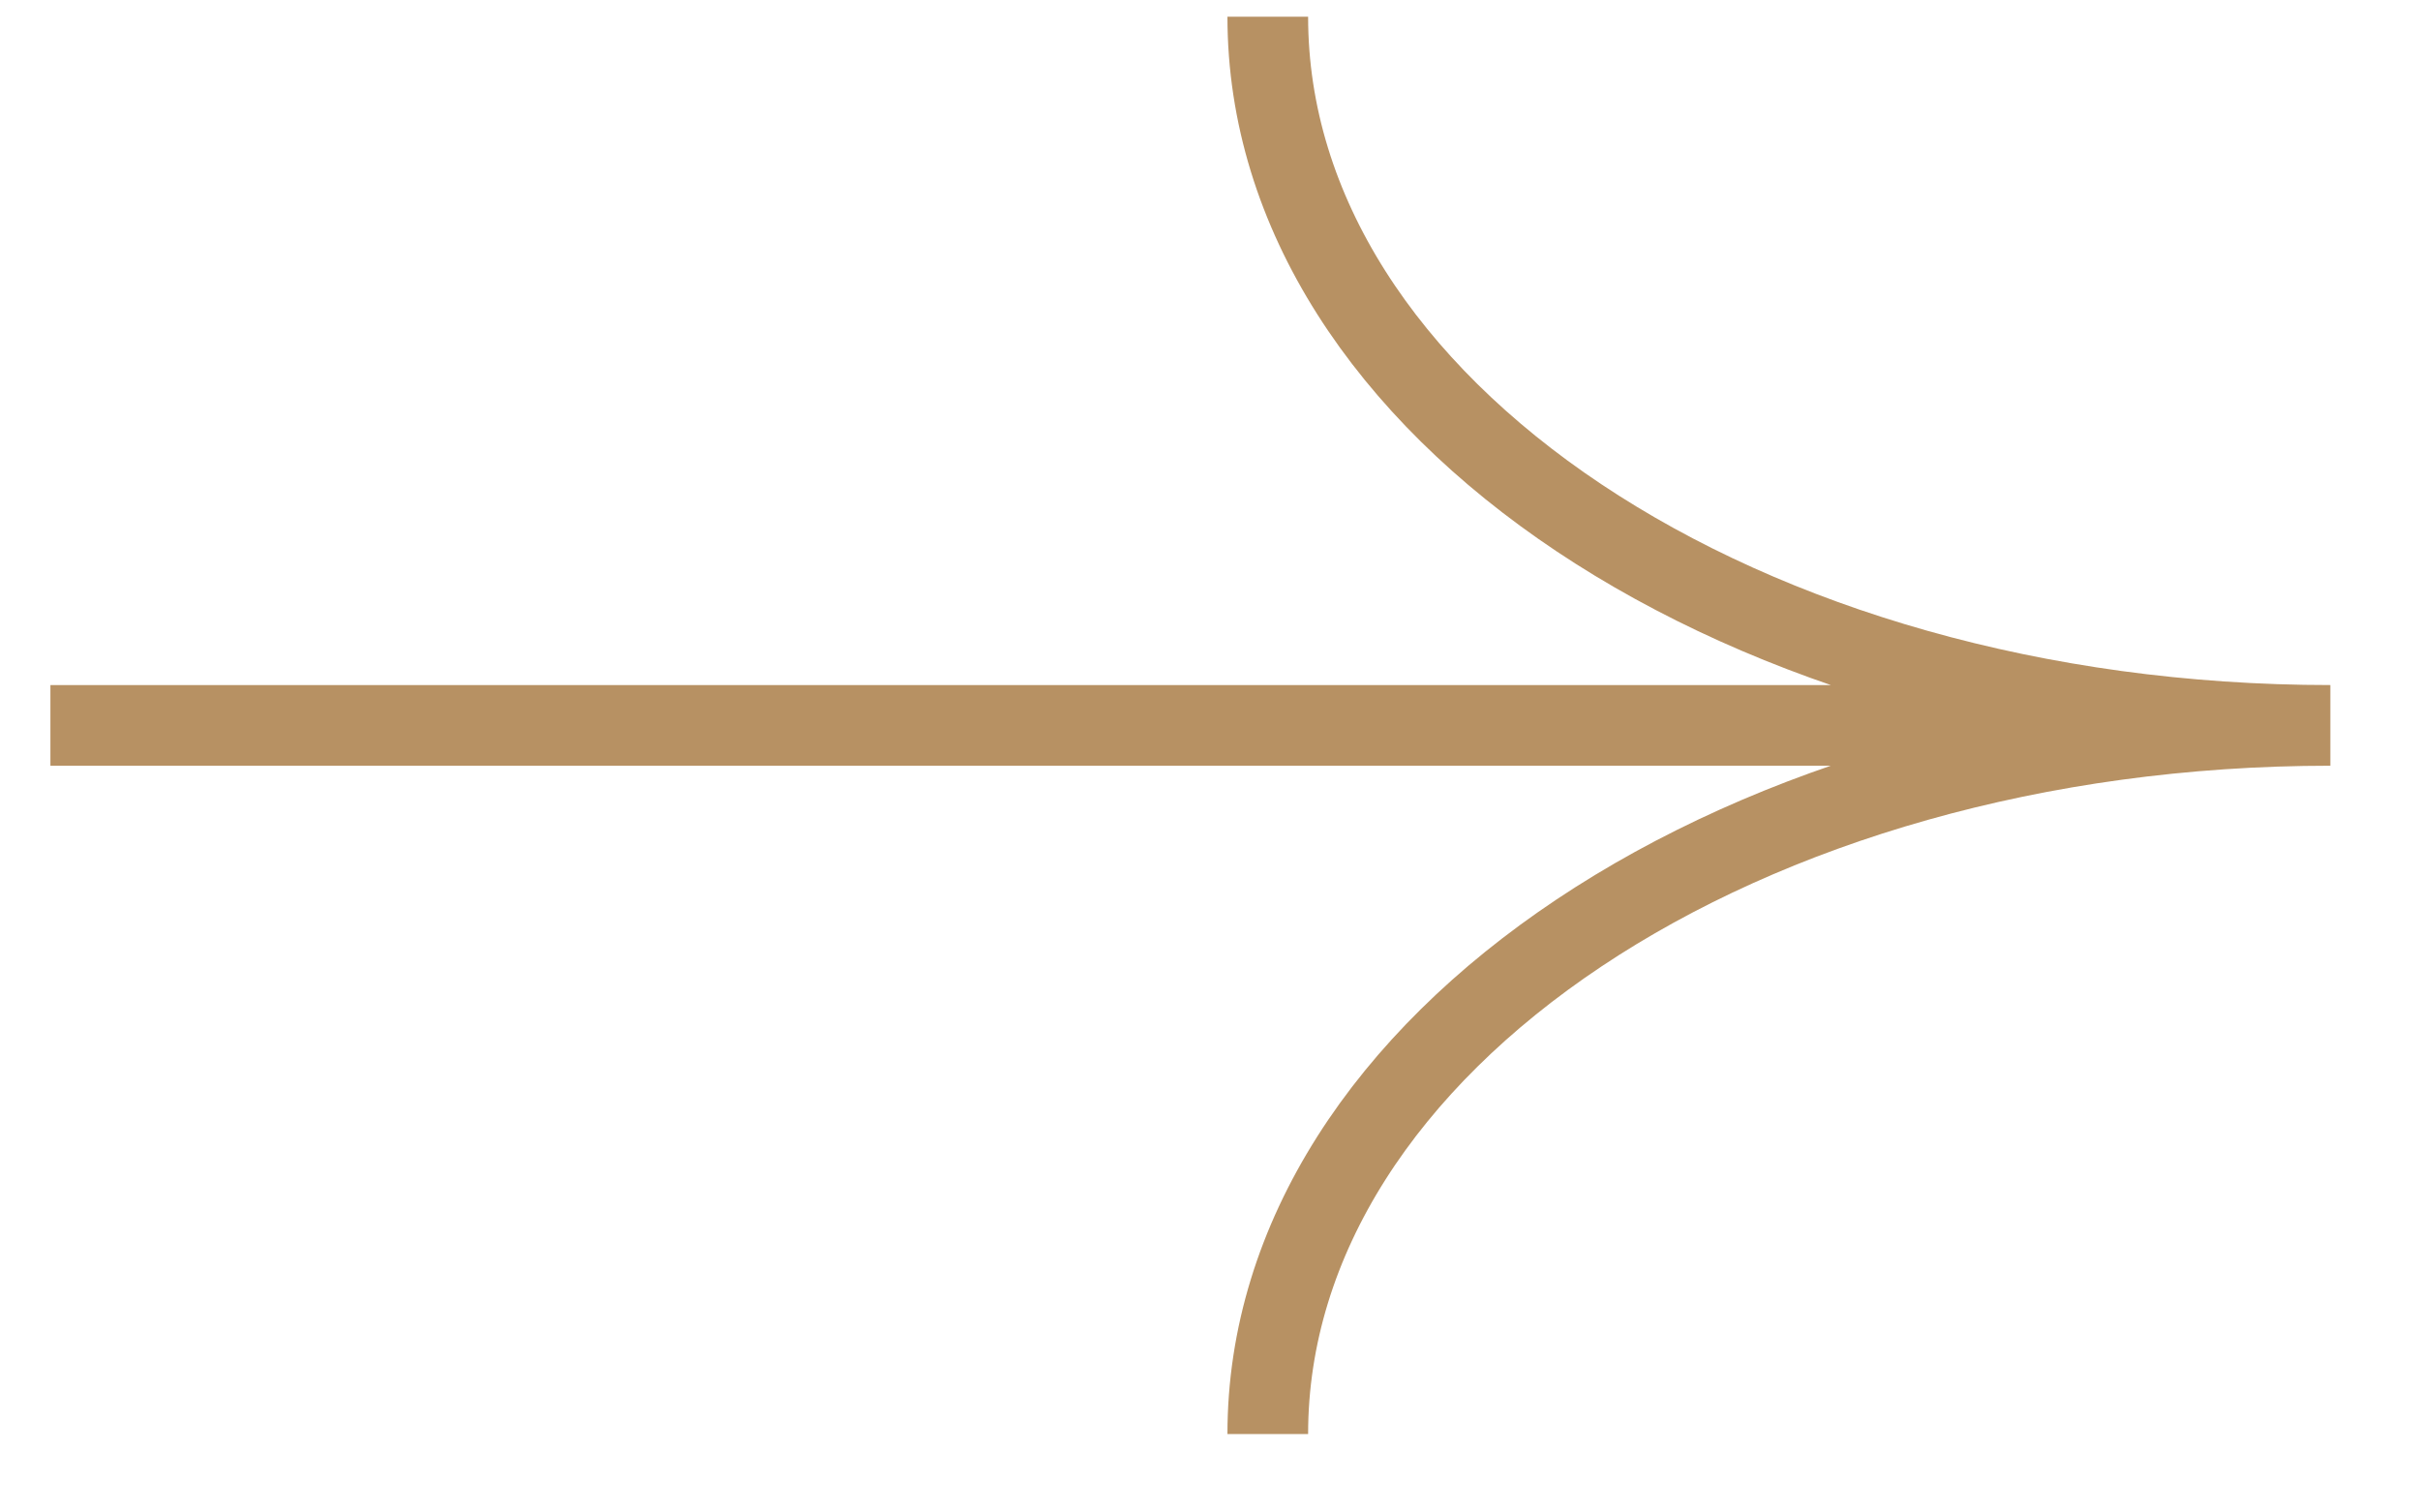 <svg width="24" height="15" viewBox="0 0 24 15" fill="none" xmlns="http://www.w3.org/2000/svg">
<path d="M23.111 7.194C17.291 7.194 12.573 10.341 12.573 14.222M23.111 7.194C17.291 7.194 12.573 4.047 12.573 0.166M23.111 7.194L0.5 7.194" stroke="#B79163" stroke-width="0.8" stroke-miterlimit="10"/>
</svg>
